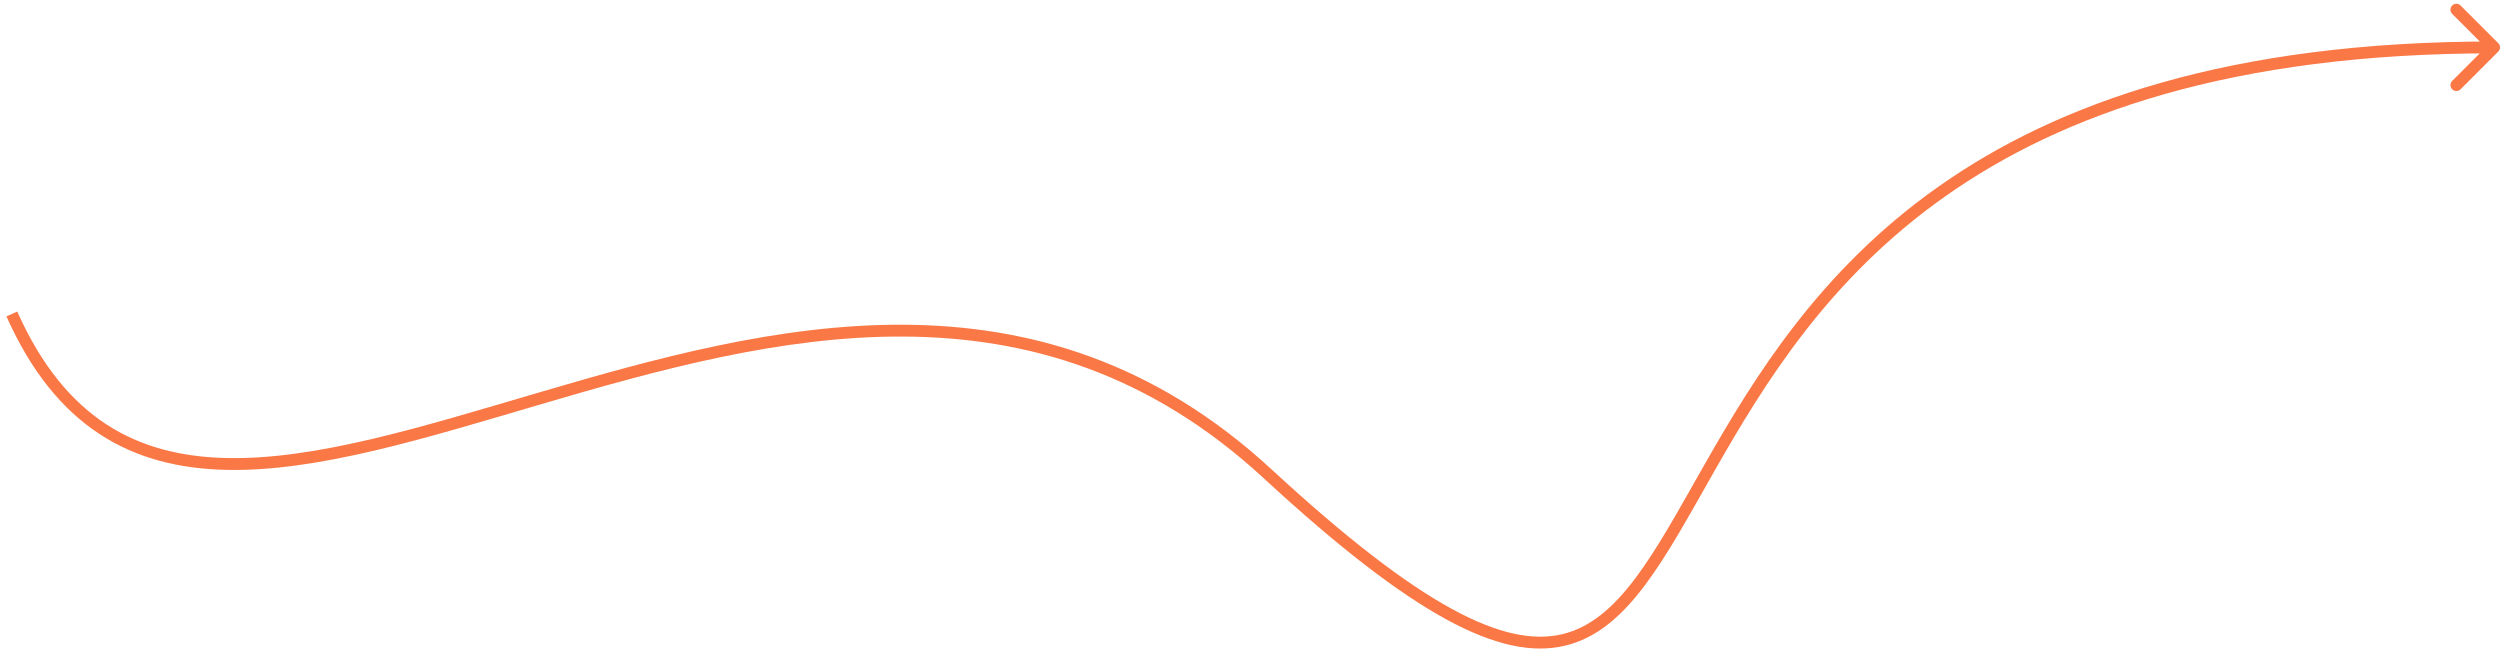 <svg width="211" height="55" viewBox="0 0 211 55" fill="none" xmlns="http://www.w3.org/2000/svg">
<path d="M107 40L106.661 40.367L107 40ZM210.854 4.354C211.049 4.158 211.049 3.842 210.854 3.646L207.672 0.464C207.476 0.269 207.16 0.269 206.964 0.465C206.769 0.66 206.769 0.976 206.964 1.172L209.793 4L206.964 6.828C206.769 7.024 206.769 7.34 206.965 7.536C207.16 7.731 207.476 7.731 207.672 7.536L210.854 4.354ZM0.543 26.704C2.636 31.396 5.286 34.597 8.419 36.645C11.552 38.693 15.127 39.561 19.027 39.656C26.789 39.846 35.958 36.969 45.703 34.105C65.293 28.347 87.39 22.579 106.661 40.367L107.339 39.633C87.61 21.421 64.957 27.403 45.422 33.145C35.604 36.031 26.618 38.842 19.051 38.656C15.287 38.564 11.905 37.729 8.966 35.808C6.027 33.887 3.489 30.854 1.457 26.296L0.543 26.704ZM106.661 40.367C112.977 46.197 117.968 50.032 122.039 52.26C126.111 54.488 129.324 55.141 132.05 54.506C134.776 53.87 136.899 51.973 138.848 49.371C140.794 46.775 142.625 43.395 144.725 39.709C148.941 32.31 154.324 23.527 164.163 16.582C173.996 9.64 188.331 4.5 210.5 4.5V3.5C188.169 3.5 173.622 8.681 163.586 15.765C153.557 22.845 148.085 31.793 143.857 39.214C141.734 42.938 139.945 46.24 138.048 48.772C136.155 51.298 134.212 52.975 131.823 53.532C129.435 54.088 126.485 53.553 122.519 51.383C118.554 49.214 113.634 45.443 107.339 39.633L106.661 40.367Z" fill="#FA7846"/>
</svg>
